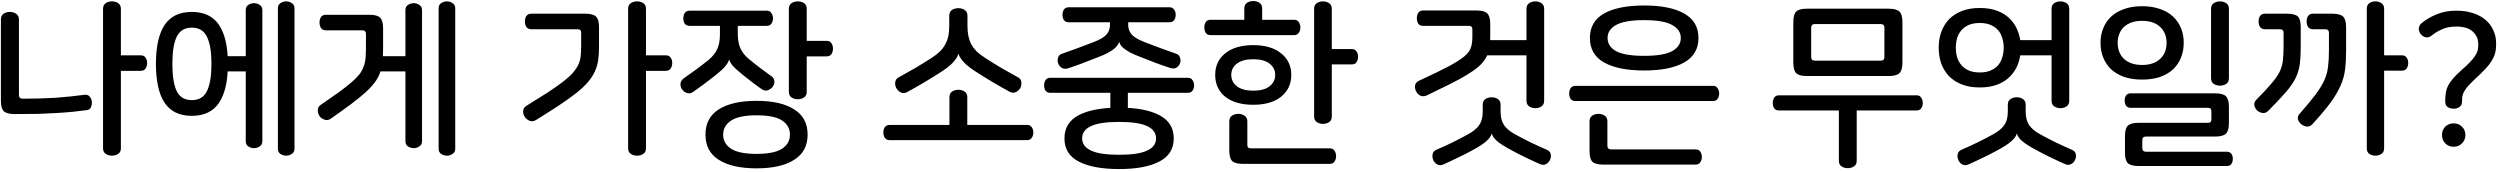 <svg width="392" height="27" viewBox="0 0 392 27" fill="none" xmlns="http://www.w3.org/2000/svg">
<path d="M1.541 1.868C1.914 1.868 2.241 1.961 2.521 2.148C2.82 2.335 2.969 2.643 2.969 3.072V14.888C2.969 15.28 3.165 15.476 3.557 15.476C5.367 15.476 7.057 15.429 8.625 15.336C10.211 15.224 11.761 15.065 13.273 14.86C13.59 14.823 13.842 14.907 14.029 15.112C14.234 15.317 14.355 15.579 14.393 15.896C14.43 16.232 14.383 16.54 14.253 16.82C14.141 17.081 13.926 17.231 13.609 17.268C12.956 17.361 12.246 17.445 11.481 17.52C10.734 17.595 9.903 17.66 8.989 17.716C8.074 17.772 7.066 17.819 5.965 17.856C4.864 17.875 3.641 17.884 2.297 17.884C1.476 17.884 0.906 17.735 0.589 17.436C0.29 17.137 0.141 16.587 0.141 15.784V3.072C0.141 2.643 0.281 2.335 0.561 2.148C0.841 1.961 1.167 1.868 1.541 1.868ZM17.557 0.216C17.93 0.216 18.257 0.309 18.537 0.496C18.817 0.683 18.957 0.981 18.957 1.392V8.672H22.037C22.41 8.672 22.672 8.793 22.821 9.036C22.989 9.26 23.073 9.54 23.073 9.876C23.073 10.212 22.989 10.501 22.821 10.744C22.672 10.987 22.41 11.108 22.037 11.108H18.957V23.232C18.957 23.643 18.817 23.941 18.537 24.128C18.257 24.315 17.93 24.408 17.557 24.408C17.183 24.408 16.857 24.315 16.577 24.128C16.297 23.941 16.157 23.643 16.157 23.232V1.392C16.157 0.981 16.297 0.683 16.577 0.496C16.857 0.309 17.183 0.216 17.557 0.216ZM30.077 1.868C32.019 1.868 33.447 2.559 34.361 3.94C35.276 5.321 35.733 7.347 35.733 10.016C35.733 12.685 35.276 14.711 34.361 16.092C33.447 17.473 32.019 18.164 30.077 18.164C28.136 18.164 26.708 17.473 25.793 16.092C24.897 14.711 24.449 12.685 24.449 10.016C24.449 7.347 24.897 5.321 25.793 3.94C26.708 2.559 28.136 1.868 30.077 1.868ZM30.077 4.332C28.957 4.332 28.164 4.817 27.697 5.788C27.249 6.74 27.025 8.149 27.025 10.016C27.025 11.883 27.249 13.301 27.697 14.272C28.164 15.224 28.957 15.7 30.077 15.7C31.197 15.7 31.991 15.224 32.457 14.272C32.924 13.301 33.157 11.883 33.157 10.016C33.157 8.149 32.924 6.74 32.457 5.788C31.991 4.817 31.197 4.332 30.077 4.332ZM39.849 0.496C40.166 0.496 40.456 0.589 40.717 0.776C40.997 0.944 41.137 1.215 41.137 1.588V22.14C41.137 22.513 40.997 22.784 40.717 22.952C40.456 23.139 40.166 23.232 39.849 23.232C39.513 23.232 39.205 23.139 38.925 22.952C38.664 22.784 38.533 22.513 38.533 22.14V11.192H34.053V8.812H38.533V1.588C38.533 1.215 38.664 0.944 38.925 0.776C39.205 0.589 39.513 0.496 39.849 0.496ZM44.861 0.216C45.197 0.216 45.496 0.309 45.757 0.496C46.037 0.664 46.177 0.935 46.177 1.308V23.316C46.177 23.689 46.037 23.96 45.757 24.128C45.496 24.315 45.197 24.408 44.861 24.408C44.544 24.408 44.245 24.315 43.965 24.128C43.704 23.96 43.573 23.689 43.573 23.316V1.308C43.573 0.935 43.704 0.664 43.965 0.496C44.245 0.309 44.544 0.216 44.861 0.216ZM57.914 2.316C58.735 2.316 59.295 2.465 59.594 2.764C59.911 3.063 60.07 3.613 60.07 4.416V7.384C60.07 8.224 60.042 8.971 59.986 9.624C59.93 10.259 59.799 10.847 59.594 11.388C59.407 11.929 59.127 12.443 58.754 12.928C58.399 13.413 57.914 13.936 57.298 14.496C56.7 15.037 55.954 15.644 55.058 16.316C54.18 16.969 53.116 17.735 51.866 18.612C51.586 18.817 51.278 18.873 50.942 18.78C50.606 18.687 50.335 18.509 50.13 18.248C49.943 17.987 49.84 17.679 49.822 17.324C49.822 16.951 49.971 16.661 50.27 16.456C51.39 15.691 52.342 15.028 53.126 14.468C53.91 13.889 54.563 13.376 55.086 12.928C55.627 12.461 56.047 12.041 56.346 11.668C56.644 11.276 56.868 10.865 57.018 10.436C57.186 10.007 57.288 9.54 57.326 9.036C57.363 8.532 57.382 7.944 57.382 7.272V5.312C57.382 4.939 57.186 4.752 56.794 4.752H51.11C50.755 4.752 50.494 4.631 50.326 4.388C50.176 4.145 50.102 3.865 50.102 3.548C50.102 3.212 50.176 2.923 50.326 2.68C50.494 2.437 50.755 2.316 51.11 2.316H57.914ZM64.886 0.496C65.203 0.496 65.492 0.589 65.754 0.776C66.034 0.944 66.174 1.215 66.174 1.588V22.14C66.174 22.513 66.034 22.784 65.754 22.952C65.492 23.139 65.203 23.232 64.886 23.232C64.55 23.232 64.242 23.139 63.962 22.952C63.7 22.784 63.57 22.513 63.57 22.14V11.192H58.894V8.812H63.57V1.588C63.57 1.215 63.7 0.944 63.962 0.776C64.242 0.589 64.55 0.496 64.886 0.496ZM70.066 0.216C70.402 0.216 70.7 0.309 70.962 0.496C71.242 0.664 71.382 0.935 71.382 1.308V23.316C71.382 23.689 71.242 23.96 70.962 24.128C70.7 24.315 70.402 24.408 70.066 24.408C69.748 24.408 69.45 24.315 69.17 24.128C68.908 23.96 68.778 23.689 68.778 23.316V1.308C68.778 0.935 68.908 0.664 69.17 0.496C69.45 0.309 69.748 0.216 70.066 0.216ZM91.77 2.148C92.591 2.148 93.151 2.297 93.45 2.596C93.767 2.895 93.926 3.445 93.926 4.248V7.356C93.926 8.14 93.879 8.849 93.786 9.484C93.693 10.1 93.515 10.688 93.254 11.248C92.993 11.808 92.629 12.359 92.162 12.9C91.714 13.423 91.117 13.983 90.37 14.58C89.642 15.159 88.755 15.793 87.71 16.484C86.665 17.175 85.433 17.959 84.014 18.836C83.697 19.023 83.379 19.06 83.062 18.948C82.745 18.817 82.493 18.621 82.306 18.36C82.119 18.099 82.026 17.791 82.026 17.436C82.045 17.081 82.213 16.801 82.53 16.596C83.837 15.793 84.957 15.093 85.89 14.496C86.823 13.88 87.607 13.329 88.242 12.844C88.895 12.34 89.409 11.883 89.782 11.472C90.155 11.043 90.445 10.623 90.65 10.212C90.855 9.783 90.986 9.335 91.042 8.868C91.098 8.383 91.126 7.841 91.126 7.244V5.144C91.126 4.939 91.079 4.799 90.986 4.724C90.911 4.631 90.762 4.584 90.538 4.584H83.314C82.959 4.584 82.698 4.463 82.53 4.22C82.381 3.977 82.306 3.697 82.306 3.38C82.306 3.044 82.381 2.755 82.53 2.512C82.698 2.269 82.959 2.148 83.314 2.148H91.77ZM99.89 0.216C100.263 0.216 100.59 0.309 100.87 0.496C101.15 0.683 101.29 0.981 101.29 1.392V8.672H104.37C104.743 8.672 105.005 8.793 105.154 9.036C105.322 9.26 105.406 9.54 105.406 9.876C105.406 10.212 105.322 10.501 105.154 10.744C105.005 10.987 104.743 11.108 104.37 11.108H101.29V23.232C101.29 23.643 101.15 23.941 100.87 24.128C100.59 24.315 100.263 24.408 99.89 24.408C99.517 24.408 99.19 24.315 98.91 24.128C98.63 23.941 98.49 23.643 98.49 23.232V1.392C98.49 0.981 98.63 0.683 98.91 0.496C99.19 0.309 99.517 0.216 99.89 0.216ZM120.222 1.672C120.558 1.672 120.801 1.793 120.95 2.036C121.118 2.279 121.202 2.559 121.202 2.876C121.202 3.193 121.118 3.473 120.95 3.716C120.801 3.94 120.558 4.052 120.222 4.052H115.686V5.312C115.686 6.227 115.826 6.992 116.106 7.608C116.386 8.224 116.862 8.803 117.534 9.344C118.188 9.885 118.804 10.371 119.382 10.8C119.961 11.229 120.474 11.603 120.922 11.92C121.24 12.144 121.408 12.415 121.426 12.732C121.445 13.049 121.352 13.348 121.146 13.628C120.96 13.852 120.708 14.029 120.39 14.16C120.092 14.272 119.765 14.207 119.41 13.964C119.074 13.721 118.636 13.404 118.094 13.012C117.553 12.601 116.984 12.153 116.386 11.668C115.677 11.089 115.173 10.632 114.874 10.296C114.594 9.941 114.417 9.624 114.342 9.344H114.314C114.24 9.661 114.044 10.007 113.726 10.38C113.428 10.753 112.924 11.22 112.214 11.78C111.598 12.265 110.992 12.732 110.394 13.18C109.816 13.609 109.246 14.02 108.686 14.412C108.369 14.636 108.042 14.692 107.706 14.58C107.389 14.468 107.146 14.291 106.978 14.048C106.773 13.787 106.68 13.488 106.698 13.152C106.717 12.816 106.885 12.527 107.202 12.284C107.874 11.817 108.518 11.36 109.134 10.912C109.769 10.445 110.413 9.951 111.066 9.428C111.72 8.887 112.186 8.308 112.466 7.692C112.746 7.076 112.886 6.311 112.886 5.396V4.052H108.154C107.8 4.052 107.538 3.94 107.37 3.716C107.221 3.473 107.146 3.193 107.146 2.876C107.146 2.559 107.221 2.279 107.37 2.036C107.538 1.793 107.8 1.672 108.154 1.672H120.222ZM125.094 0.216C125.468 0.216 125.794 0.309 126.074 0.496C126.354 0.683 126.494 0.981 126.494 1.392V6.404H129.574C129.948 6.404 130.209 6.525 130.358 6.768C130.526 7.011 130.61 7.291 130.61 7.608C130.61 7.963 130.526 8.261 130.358 8.504C130.209 8.728 129.948 8.84 129.574 8.84H126.494V14.412C126.494 14.804 126.354 15.093 126.074 15.28C125.794 15.467 125.468 15.56 125.094 15.56C124.721 15.56 124.394 15.467 124.114 15.28C123.834 15.093 123.694 14.804 123.694 14.412V1.392C123.694 0.981 123.834 0.683 124.114 0.496C124.394 0.309 124.721 0.216 125.094 0.216ZM118.626 15.812C121.184 15.812 123.153 16.26 124.534 17.156C125.934 18.033 126.634 19.349 126.634 21.104C126.634 22.859 125.934 24.175 124.534 25.052C123.153 25.948 121.184 26.396 118.626 26.396C116.069 26.396 114.09 25.948 112.69 25.052C111.309 24.175 110.618 22.859 110.618 21.104C110.618 19.349 111.309 18.033 112.69 17.156C114.09 16.26 116.069 15.812 118.626 15.812ZM118.626 18.08C116.778 18.08 115.444 18.36 114.622 18.92C113.801 19.461 113.39 20.189 113.39 21.104C113.39 22.037 113.801 22.775 114.622 23.316C115.444 23.857 116.778 24.128 118.626 24.128C120.474 24.128 121.809 23.857 122.63 23.316C123.452 22.775 123.862 22.037 123.862 21.104C123.862 20.171 123.452 19.433 122.63 18.892C121.809 18.351 120.474 18.08 118.626 18.08ZM150.271 1.28C150.644 1.28 150.971 1.373 151.251 1.56C151.549 1.747 151.699 2.055 151.699 2.484V4.024C151.699 4.621 151.745 5.153 151.839 5.62C151.932 6.087 152.081 6.525 152.287 6.936C152.511 7.328 152.791 7.701 153.127 8.056C153.481 8.392 153.92 8.728 154.443 9.064C155.283 9.605 156.141 10.137 157.019 10.66C157.896 11.164 158.792 11.668 159.707 12.172C159.987 12.34 160.136 12.601 160.155 12.956C160.173 13.292 160.108 13.591 159.959 13.852C159.772 14.132 159.529 14.337 159.231 14.468C158.932 14.58 158.624 14.552 158.307 14.384C157.411 13.899 156.524 13.395 155.647 12.872C154.769 12.349 153.939 11.836 153.155 11.332C152.203 10.735 151.512 10.193 151.083 9.708C150.653 9.223 150.392 8.803 150.299 8.448H150.271C150.177 8.821 149.907 9.26 149.459 9.764C149.029 10.249 148.339 10.791 147.387 11.388C146.603 11.892 145.772 12.405 144.895 12.928C144.017 13.451 143.131 13.955 142.235 14.44C141.936 14.608 141.628 14.636 141.311 14.524C141.012 14.393 140.769 14.179 140.583 13.88C140.415 13.6 140.34 13.292 140.359 12.956C140.396 12.601 140.555 12.34 140.835 12.172C141.749 11.668 142.645 11.164 143.523 10.66C144.4 10.137 145.259 9.605 146.099 9.064C146.621 8.728 147.051 8.392 147.387 8.056C147.741 7.701 148.021 7.328 148.227 6.936C148.451 6.525 148.609 6.087 148.703 5.62C148.796 5.153 148.843 4.621 148.843 4.024V2.484C148.843 2.055 148.983 1.747 149.263 1.56C149.561 1.373 149.897 1.28 150.271 1.28ZM150.271 14.076C150.644 14.076 150.971 14.169 151.251 14.356C151.531 14.543 151.671 14.841 151.671 15.252V19.592H161.051C161.387 19.592 161.629 19.713 161.779 19.956C161.947 20.18 162.031 20.451 162.031 20.768C162.031 21.085 161.947 21.365 161.779 21.608C161.629 21.851 161.387 21.972 161.051 21.972H139.491C139.155 21.972 138.903 21.851 138.735 21.608C138.585 21.365 138.511 21.085 138.511 20.768C138.511 20.451 138.585 20.18 138.735 19.956C138.903 19.713 139.155 19.592 139.491 19.592H148.871V15.252C148.871 14.841 149.011 14.543 149.291 14.356C149.571 14.169 149.897 14.076 150.271 14.076ZM183.371 1.14C183.707 1.14 183.95 1.261 184.099 1.504C184.267 1.728 184.351 1.999 184.351 2.316C184.351 2.633 184.267 2.913 184.099 3.156C183.95 3.38 183.707 3.492 183.371 3.492H176.903V3.912C176.903 4.472 177.08 4.967 177.435 5.396C177.79 5.807 178.443 6.199 179.395 6.572C181.224 7.281 182.895 7.897 184.407 8.42C184.724 8.513 184.93 8.719 185.023 9.036C185.135 9.353 185.135 9.652 185.023 9.932C184.892 10.249 184.696 10.483 184.435 10.632C184.174 10.763 183.866 10.772 183.511 10.66C182.802 10.436 182.046 10.175 181.243 9.876C180.459 9.577 179.647 9.26 178.807 8.924C178.21 8.7 177.706 8.485 177.295 8.28C176.903 8.056 176.576 7.851 176.315 7.664C176.072 7.477 175.886 7.3 175.755 7.132C175.643 6.945 175.559 6.768 175.503 6.6H175.475C175.419 6.768 175.326 6.945 175.195 7.132C175.064 7.319 174.868 7.515 174.607 7.72C174.364 7.907 174.038 8.112 173.627 8.336C173.235 8.541 172.74 8.756 172.143 8.98C171.303 9.316 170.482 9.633 169.679 9.932C168.895 10.231 168.158 10.492 167.467 10.716C167.094 10.828 166.776 10.809 166.515 10.66C166.254 10.511 166.058 10.277 165.927 9.96C165.815 9.68 165.806 9.381 165.899 9.064C165.992 8.728 166.207 8.513 166.543 8.42C168.055 7.897 169.726 7.281 171.555 6.572C172.507 6.199 173.16 5.807 173.515 5.396C173.87 4.967 174.047 4.472 174.047 3.912V3.492H167.579C167.243 3.492 166.991 3.38 166.823 3.156C166.674 2.913 166.599 2.633 166.599 2.316C166.599 1.999 166.674 1.728 166.823 1.504C166.991 1.261 167.243 1.14 167.579 1.14H183.371ZM186.283 12.2C186.6 12.2 186.834 12.321 186.983 12.564C187.151 12.788 187.235 13.059 187.235 13.376C187.235 13.693 187.151 13.973 186.983 14.216C186.834 14.44 186.6 14.552 186.283 14.552H176.847V18.332H174.103V14.552H164.667C164.35 14.552 164.107 14.44 163.939 14.216C163.79 13.973 163.715 13.693 163.715 13.376C163.715 13.059 163.79 12.788 163.939 12.564C164.107 12.321 164.35 12.2 164.667 12.2H186.283ZM175.475 16.876C178.182 16.876 180.282 17.268 181.775 18.052C183.287 18.836 184.043 20.049 184.043 21.692C184.043 23.353 183.287 24.567 181.775 25.332C180.282 26.116 178.182 26.508 175.475 26.508C172.768 26.508 170.659 26.116 169.147 25.332C167.654 24.567 166.907 23.353 166.907 21.692C166.907 20.049 167.654 18.836 169.147 18.052C170.659 17.268 172.768 16.876 175.475 16.876ZM175.475 19.116C173.44 19.116 171.966 19.34 171.051 19.788C170.136 20.217 169.679 20.852 169.679 21.692C169.679 22.532 170.136 23.167 171.051 23.596C171.966 24.044 173.44 24.268 175.475 24.268C177.51 24.268 178.984 24.044 179.899 23.596C180.814 23.167 181.271 22.532 181.271 21.692C181.271 20.852 180.814 20.217 179.899 19.788C178.984 19.34 177.51 19.116 175.475 19.116ZM196.507 7.076C198.374 7.076 199.83 7.505 200.875 8.364C201.939 9.204 202.471 10.333 202.471 11.752C202.471 13.171 201.939 14.309 200.875 15.168C199.83 16.008 198.374 16.428 196.507 16.428C194.641 16.428 193.175 16.008 192.111 15.168C191.066 14.309 190.543 13.171 190.543 11.752C190.543 10.333 191.066 9.204 192.111 8.364C193.175 7.505 194.641 7.076 196.507 7.076ZM196.507 0.16C196.881 0.16 197.207 0.253 197.487 0.44C197.767 0.627 197.907 0.925 197.907 1.336V3.1H202.919C203.255 3.1 203.498 3.221 203.647 3.464C203.815 3.707 203.899 3.987 203.899 4.304C203.899 4.621 203.815 4.901 203.647 5.144C203.498 5.387 203.255 5.508 202.919 5.508H189.815C189.479 5.508 189.227 5.387 189.059 5.144C188.91 4.901 188.835 4.621 188.835 4.304C188.835 3.987 188.91 3.707 189.059 3.464C189.227 3.221 189.479 3.1 189.815 3.1H195.107V1.336C195.107 0.925 195.247 0.627 195.527 0.44C195.826 0.253 196.153 0.16 196.507 0.16ZM196.507 9.288C195.387 9.288 194.529 9.521 193.931 9.988C193.353 10.436 193.063 11.024 193.063 11.752C193.063 12.461 193.353 13.049 193.931 13.516C194.529 13.983 195.387 14.216 196.507 14.216C197.646 14.216 198.505 13.983 199.083 13.516C199.662 13.049 199.951 12.461 199.951 11.752C199.951 11.024 199.662 10.436 199.083 9.988C198.505 9.521 197.646 9.288 196.507 9.288ZM207.427 0.216C207.801 0.216 208.127 0.309 208.407 0.496C208.687 0.683 208.827 0.981 208.827 1.392V7.692H211.935C212.29 7.692 212.542 7.813 212.691 8.056C212.859 8.28 212.943 8.56 212.943 8.896C212.943 9.232 212.859 9.521 212.691 9.764C212.542 9.988 212.29 10.1 211.935 10.1H208.827V18.248C208.827 18.659 208.687 18.957 208.407 19.144C208.127 19.331 207.801 19.424 207.427 19.424C207.073 19.424 206.755 19.331 206.475 19.144C206.195 18.957 206.055 18.659 206.055 18.248V1.392C206.055 0.981 206.195 0.683 206.475 0.496C206.755 0.309 207.073 0.216 207.427 0.216ZM194.183 17.856C194.538 17.856 194.855 17.949 195.135 18.136C195.434 18.323 195.583 18.621 195.583 19.032V22.7C195.583 22.905 195.621 23.045 195.695 23.12C195.789 23.213 195.947 23.26 196.171 23.26H208.491C208.846 23.26 209.098 23.381 209.247 23.624C209.415 23.867 209.499 24.156 209.499 24.492C209.499 24.809 209.415 25.089 209.247 25.332C209.098 25.575 208.846 25.696 208.491 25.696H194.911C194.09 25.696 193.521 25.547 193.203 25.248C192.905 24.949 192.755 24.399 192.755 23.596V19.032C192.755 18.621 192.895 18.323 193.175 18.136C193.474 17.949 193.81 17.856 194.183 17.856ZM231.512 1.644C232.333 1.644 232.893 1.793 233.192 2.092C233.509 2.391 233.668 2.941 233.668 3.744V5.872C233.668 6.544 233.612 7.151 233.5 7.692C233.406 8.215 233.22 8.7 232.94 9.148C232.678 9.596 232.314 10.025 231.848 10.436C231.381 10.847 230.774 11.276 230.028 11.724C229.3 12.172 228.413 12.657 227.368 13.18C226.322 13.703 225.1 14.3 223.7 14.972C223.364 15.121 223.037 15.131 222.72 15C222.421 14.851 222.197 14.627 222.048 14.328C221.898 14.048 221.842 13.74 221.88 13.404C221.936 13.068 222.15 12.816 222.524 12.648C224.465 11.752 225.986 11.015 227.088 10.436C228.208 9.839 229.048 9.307 229.608 8.84C230.168 8.373 230.513 7.907 230.644 7.44C230.793 6.973 230.868 6.413 230.868 5.76V4.64C230.868 4.435 230.821 4.285 230.728 4.192C230.653 4.099 230.504 4.052 230.28 4.052H223.14C222.804 4.052 222.552 3.94 222.384 3.716C222.234 3.473 222.16 3.193 222.16 2.876C222.16 2.54 222.234 2.251 222.384 2.008C222.552 1.765 222.804 1.644 223.14 1.644H231.512ZM240.752 0.216C241.106 0.216 241.424 0.309 241.704 0.496C241.984 0.683 242.124 0.981 242.124 1.392V15.784C242.124 16.195 241.984 16.493 241.704 16.68C241.424 16.867 241.106 16.96 240.752 16.96C240.378 16.96 240.052 16.867 239.772 16.68C239.492 16.493 239.352 16.195 239.352 15.784V8.672H232.744V6.292H239.352V1.392C239.352 0.981 239.492 0.683 239.772 0.496C240.052 0.309 240.378 0.216 240.752 0.216ZM233.892 15.252C234.265 15.252 234.592 15.345 234.872 15.532C235.152 15.719 235.292 16.017 235.292 16.428V17.464C235.292 17.931 235.338 18.341 235.432 18.696C235.525 19.051 235.665 19.368 235.852 19.648C236.057 19.928 236.309 20.189 236.608 20.432C236.906 20.675 237.27 20.908 237.7 21.132C238.484 21.561 239.277 21.972 240.08 22.364C240.901 22.756 241.741 23.139 242.6 23.512C242.917 23.661 243.104 23.885 243.16 24.184C243.216 24.501 243.169 24.809 243.02 25.108C242.87 25.407 242.656 25.621 242.376 25.752C242.096 25.883 241.788 25.873 241.452 25.724C240.649 25.369 239.884 25.015 239.156 24.66C238.446 24.324 237.756 23.969 237.084 23.596C235.982 23.017 235.198 22.523 234.732 22.112C234.284 21.72 234.013 21.337 233.92 20.964H233.892C233.798 21.337 233.518 21.729 233.052 22.14C232.585 22.569 231.801 23.073 230.7 23.652C230.028 24.025 229.328 24.38 228.6 24.716C227.89 25.071 227.134 25.425 226.332 25.78C225.996 25.929 225.688 25.939 225.408 25.808C225.128 25.677 224.913 25.463 224.764 25.164C224.614 24.847 224.568 24.529 224.624 24.212C224.68 23.895 224.857 23.661 225.156 23.512C226.033 23.139 226.873 22.756 227.676 22.364C228.478 21.972 229.272 21.561 230.056 21.132C230.485 20.908 230.849 20.675 231.148 20.432C231.465 20.189 231.717 19.928 231.904 19.648C232.109 19.368 232.258 19.051 232.352 18.696C232.445 18.341 232.492 17.931 232.492 17.464V16.428C232.492 16.017 232.632 15.719 232.912 15.532C233.192 15.345 233.518 15.252 233.892 15.252ZM257.808 0.86C260.515 0.86 262.606 1.28 264.08 2.12C265.574 2.96 266.32 4.239 266.32 5.956C266.32 7.673 265.574 8.952 264.08 9.792C262.606 10.632 260.515 11.052 257.808 11.052C255.102 11.052 253.002 10.632 251.508 9.792C250.034 8.952 249.296 7.673 249.296 5.956C249.296 4.239 250.034 2.96 251.508 2.12C253.002 1.28 255.102 0.86 257.808 0.86ZM257.808 3.156C255.792 3.156 254.327 3.408 253.412 3.912C252.516 4.397 252.068 5.079 252.068 5.956C252.068 6.833 252.516 7.524 253.412 8.028C254.327 8.513 255.792 8.756 257.808 8.756C259.824 8.756 261.28 8.513 262.176 8.028C263.091 7.524 263.548 6.833 263.548 5.956C263.548 5.079 263.091 4.397 262.176 3.912C261.28 3.408 259.824 3.156 257.808 3.156ZM268.588 13.46C268.924 13.46 269.167 13.581 269.316 13.824C269.484 14.067 269.568 14.347 269.568 14.664C269.568 14.981 269.484 15.261 269.316 15.504C269.167 15.728 268.924 15.84 268.588 15.84H247.028C246.692 15.84 246.44 15.728 246.272 15.504C246.123 15.261 246.048 14.981 246.048 14.664C246.048 14.347 246.123 14.067 246.272 13.824C246.44 13.581 246.692 13.46 247.028 13.46H268.588ZM250.64 17.856C251.014 17.856 251.34 17.949 251.62 18.136C251.9 18.323 252.04 18.621 252.04 19.032V22.84C252.04 23.232 252.236 23.428 252.628 23.428H265.872C266.208 23.428 266.451 23.54 266.6 23.764C266.768 24.007 266.852 24.287 266.852 24.604C266.852 24.921 266.768 25.201 266.6 25.444C266.451 25.687 266.208 25.808 265.872 25.808H251.368C250.547 25.808 249.987 25.659 249.688 25.36C249.39 25.061 249.24 24.511 249.24 23.708V19.032C249.24 18.621 249.38 18.323 249.66 18.136C249.94 17.949 250.267 17.856 250.64 17.856ZM296.145 1.364C296.966 1.364 297.526 1.513 297.825 1.812C298.142 2.111 298.301 2.661 298.301 3.464V9.82C298.301 10.623 298.142 11.173 297.825 11.472C297.526 11.771 296.966 11.92 296.145 11.92H283.321C282.499 11.92 281.939 11.771 281.641 11.472C281.342 11.173 281.193 10.623 281.193 9.82V3.464C281.193 2.661 281.342 2.111 281.641 1.812C281.939 1.513 282.499 1.364 283.321 1.364H296.145ZM284.581 3.772C284.189 3.772 283.993 3.959 283.993 4.332V8.952C283.993 9.325 284.189 9.512 284.581 9.512H294.885C295.277 9.512 295.473 9.325 295.473 8.952V4.332C295.473 3.959 295.277 3.772 294.885 3.772H284.581ZM300.513 14.944C300.849 14.944 301.091 15.065 301.241 15.308C301.409 15.551 301.493 15.831 301.493 16.148C301.493 16.465 301.409 16.745 301.241 16.988C301.091 17.212 300.849 17.324 300.513 17.324H291.133V25.192C291.133 25.603 290.993 25.901 290.713 26.088C290.433 26.275 290.106 26.368 289.733 26.368C289.359 26.368 289.033 26.275 288.753 26.088C288.473 25.901 288.333 25.603 288.333 25.192V17.324H278.953C278.617 17.324 278.365 17.212 278.197 16.988C278.047 16.745 277.973 16.465 277.973 16.148C277.973 15.831 278.047 15.551 278.197 15.308C278.365 15.065 278.617 14.944 278.953 14.944H300.513ZM310.429 1.252C311.512 1.252 312.454 1.411 313.257 1.728C314.06 2.045 314.722 2.484 315.245 3.044C315.786 3.604 316.188 4.267 316.449 5.032C316.729 5.779 316.869 6.591 316.869 7.468C316.869 8.364 316.729 9.195 316.449 9.96C316.188 10.707 315.786 11.36 315.245 11.92C314.722 12.48 314.06 12.919 313.257 13.236C312.454 13.553 311.512 13.712 310.429 13.712C309.346 13.712 308.404 13.553 307.601 13.236C306.798 12.919 306.126 12.48 305.585 11.92C305.062 11.36 304.661 10.707 304.381 9.96C304.12 9.195 303.989 8.364 303.989 7.468C303.989 6.591 304.12 5.779 304.381 5.032C304.661 4.267 305.062 3.604 305.585 3.044C306.126 2.484 306.798 2.045 307.601 1.728C308.404 1.411 309.346 1.252 310.429 1.252ZM310.429 3.604C309.757 3.604 309.178 3.707 308.693 3.912C308.226 4.117 307.844 4.397 307.545 4.752C307.246 5.088 307.022 5.499 306.873 5.984C306.742 6.451 306.677 6.945 306.677 7.468C306.677 8.009 306.742 8.513 306.873 8.98C307.022 9.447 307.246 9.857 307.545 10.212C307.844 10.567 308.226 10.847 308.693 11.052C309.178 11.257 309.757 11.36 310.429 11.36C311.101 11.36 311.67 11.257 312.137 11.052C312.622 10.847 313.014 10.567 313.313 10.212C313.612 9.857 313.826 9.447 313.957 8.98C314.106 8.513 314.181 8.009 314.181 7.468C314.181 6.945 314.106 6.451 313.957 5.984C313.826 5.499 313.612 5.088 313.313 4.752C313.014 4.397 312.622 4.117 312.137 3.912C311.67 3.707 311.101 3.604 310.429 3.604ZM323.085 0.216C323.44 0.216 323.757 0.309 324.037 0.496C324.317 0.683 324.457 0.981 324.457 1.392V15.784C324.457 16.195 324.317 16.493 324.037 16.68C323.757 16.867 323.44 16.96 323.085 16.96C322.712 16.96 322.385 16.867 322.105 16.68C321.825 16.493 321.685 16.195 321.685 15.784V8.672H315.077V6.292H321.685V1.392C321.685 0.981 321.825 0.683 322.105 0.496C322.385 0.309 322.712 0.216 323.085 0.216ZM316.225 15.252C316.598 15.252 316.925 15.345 317.205 15.532C317.485 15.719 317.625 16.017 317.625 16.428V17.464C317.625 17.931 317.672 18.341 317.765 18.696C317.858 19.051 317.998 19.368 318.185 19.648C318.39 19.928 318.642 20.189 318.941 20.432C319.24 20.675 319.604 20.908 320.033 21.132C320.817 21.561 321.61 21.972 322.413 22.364C323.234 22.756 324.074 23.139 324.933 23.512C325.25 23.661 325.437 23.885 325.493 24.184C325.549 24.501 325.502 24.809 325.353 25.108C325.204 25.407 324.989 25.621 324.709 25.752C324.429 25.883 324.121 25.873 323.785 25.724C322.982 25.369 322.217 25.015 321.489 24.66C320.78 24.324 320.089 23.969 319.417 23.596C318.316 23.017 317.532 22.523 317.065 22.112C316.617 21.72 316.346 21.337 316.253 20.964H316.225C316.132 21.337 315.852 21.729 315.385 22.14C314.918 22.569 314.134 23.073 313.033 23.652C312.361 24.025 311.661 24.38 310.933 24.716C310.224 25.071 309.468 25.425 308.665 25.78C308.329 25.929 308.021 25.939 307.741 25.808C307.461 25.677 307.246 25.463 307.097 25.164C306.948 24.847 306.901 24.529 306.957 24.212C307.013 23.895 307.19 23.661 307.489 23.512C308.366 23.139 309.206 22.756 310.009 22.364C310.812 21.972 311.605 21.561 312.389 21.132C312.818 20.908 313.182 20.675 313.481 20.432C313.798 20.189 314.05 19.928 314.237 19.648C314.442 19.368 314.592 19.051 314.685 18.696C314.778 18.341 314.825 17.931 314.825 17.464V16.428C314.825 16.017 314.965 15.719 315.245 15.532C315.525 15.345 315.852 15.252 316.225 15.252ZM335.885 0.972C336.949 0.972 337.892 1.121 338.713 1.42C339.535 1.7 340.216 2.101 340.757 2.624C341.299 3.128 341.709 3.735 341.989 4.444C342.269 5.135 342.409 5.891 342.409 6.712C342.409 7.533 342.269 8.299 341.989 9.008C341.709 9.717 341.299 10.333 340.757 10.856C340.216 11.36 339.535 11.761 338.713 12.06C337.892 12.34 336.949 12.48 335.885 12.48C334.821 12.48 333.879 12.34 333.057 12.06C332.236 11.761 331.555 11.36 331.013 10.856C330.472 10.333 330.061 9.717 329.781 9.008C329.501 8.299 329.361 7.533 329.361 6.712C329.361 5.891 329.501 5.135 329.781 4.444C330.061 3.735 330.472 3.128 331.013 2.624C331.555 2.101 332.236 1.7 333.057 1.42C333.879 1.121 334.821 0.972 335.885 0.972ZM335.885 3.268C335.213 3.268 334.635 3.361 334.149 3.548C333.664 3.735 333.263 3.987 332.945 4.304C332.647 4.621 332.423 4.985 332.273 5.396C332.124 5.807 332.049 6.245 332.049 6.712C332.049 7.179 332.124 7.627 332.273 8.056C332.423 8.467 332.647 8.831 332.945 9.148C333.263 9.465 333.664 9.717 334.149 9.904C334.635 10.091 335.213 10.184 335.885 10.184C336.557 10.184 337.136 10.091 337.621 9.904C338.107 9.717 338.499 9.465 338.797 9.148C339.115 8.831 339.348 8.467 339.497 8.056C339.647 7.627 339.721 7.179 339.721 6.712C339.721 6.245 339.647 5.807 339.497 5.396C339.348 4.985 339.115 4.621 338.797 4.304C338.499 3.987 338.107 3.735 337.621 3.548C337.136 3.361 336.557 3.268 335.885 3.268ZM348.093 0.216C348.467 0.216 348.793 0.309 349.073 0.496C349.353 0.683 349.493 0.981 349.493 1.392V12.256C349.493 12.667 349.353 12.965 349.073 13.152C348.793 13.339 348.467 13.432 348.093 13.432C347.72 13.432 347.393 13.339 347.113 13.152C346.833 12.965 346.693 12.667 346.693 12.256V1.392C346.693 0.981 346.833 0.683 347.113 0.496C347.393 0.309 347.72 0.216 348.093 0.216ZM347.337 14.636C348.159 14.636 348.719 14.785 349.017 15.084C349.335 15.383 349.493 15.933 349.493 16.736V19.312C349.493 20.115 349.335 20.665 349.017 20.964C348.719 21.263 348.159 21.412 347.337 21.412H336.501C336.296 21.412 336.147 21.459 336.053 21.552C335.96 21.627 335.913 21.776 335.913 22V23.204C335.913 23.596 336.109 23.792 336.501 23.792H349.185C349.503 23.792 349.736 23.904 349.885 24.128C350.035 24.352 350.109 24.613 350.109 24.912C350.109 25.211 350.035 25.472 349.885 25.696C349.736 25.92 349.503 26.032 349.185 26.032H335.353C334.532 26.032 333.963 25.883 333.645 25.584C333.347 25.285 333.197 24.735 333.197 23.932V21.356C333.197 20.553 333.347 20.003 333.645 19.704C333.963 19.405 334.532 19.256 335.353 19.256H346.161C346.385 19.256 346.535 19.219 346.609 19.144C346.703 19.051 346.749 18.892 346.749 18.668V17.464C346.749 17.259 346.703 17.119 346.609 17.044C346.535 16.951 346.385 16.904 346.161 16.904H334.065C333.748 16.904 333.515 16.792 333.365 16.568C333.216 16.344 333.141 16.073 333.141 15.756C333.141 15.457 333.216 15.196 333.365 14.972C333.515 14.748 333.748 14.636 334.065 14.636H347.337ZM365.71 2.148C366.531 2.148 367.091 2.297 367.39 2.596C367.707 2.895 367.866 3.445 367.866 4.248V8C367.866 9.12 367.81 10.1 367.698 10.94C367.604 11.761 367.371 12.592 366.998 13.432C366.643 14.253 366.12 15.14 365.43 16.092C364.739 17.025 363.796 18.145 362.602 19.452C362.34 19.751 362.042 19.881 361.706 19.844C361.37 19.807 361.071 19.676 360.81 19.452C360.548 19.228 360.38 18.967 360.306 18.668C360.25 18.351 360.352 18.061 360.614 17.8C361.64 16.643 362.452 15.663 363.05 14.86C363.666 14.039 364.132 13.283 364.45 12.592C364.767 11.883 364.963 11.173 365.038 10.464C365.131 9.736 365.178 8.877 365.178 7.888V5.144C365.178 4.771 364.982 4.584 364.59 4.584H362.658C362.322 4.584 362.07 4.463 361.902 4.22C361.752 3.977 361.678 3.697 361.678 3.38C361.678 3.044 361.752 2.755 361.902 2.512C362.07 2.269 362.322 2.148 362.658 2.148H365.71ZM358.598 2.148C359.438 2.148 360.007 2.297 360.306 2.596C360.604 2.876 360.754 3.427 360.754 4.248V7.328C360.754 8.373 360.707 9.269 360.614 10.016C360.52 10.763 360.306 11.491 359.97 12.2C359.634 12.891 359.12 13.637 358.43 14.44C357.758 15.224 356.834 16.204 355.658 17.38C355.396 17.641 355.107 17.753 354.79 17.716C354.472 17.679 354.183 17.548 353.922 17.324C353.679 17.081 353.53 16.801 353.474 16.484C353.436 16.167 353.548 15.877 353.81 15.616C354.818 14.608 355.602 13.768 356.162 13.096C356.74 12.424 357.17 11.808 357.45 11.248C357.73 10.669 357.898 10.081 357.954 9.484C358.028 8.868 358.066 8.112 358.066 7.216V5.144C358.066 4.771 357.87 4.584 357.478 4.584H355.154C354.799 4.584 354.538 4.463 354.37 4.22C354.22 3.977 354.146 3.697 354.146 3.38C354.146 3.044 354.22 2.755 354.37 2.512C354.538 2.269 354.799 2.148 355.154 2.148H358.598ZM372.458 0.216C372.812 0.216 373.13 0.309 373.41 0.496C373.69 0.683 373.83 0.972 373.83 1.364V8.672H376.602C376.956 8.672 377.208 8.793 377.358 9.036C377.526 9.26 377.61 9.54 377.61 9.876C377.61 10.212 377.526 10.501 377.358 10.744C377.208 10.968 376.956 11.08 376.602 11.08H373.83V23.26C373.83 23.652 373.69 23.941 373.41 24.128C373.13 24.315 372.812 24.408 372.458 24.408C372.103 24.408 371.786 24.315 371.506 24.128C371.244 23.941 371.114 23.652 371.114 23.26V1.364C371.114 0.972 371.244 0.683 371.506 0.496C371.786 0.309 372.103 0.216 372.458 0.216ZM385.174 1.672C386.145 1.672 387.013 1.803 387.778 2.064C388.543 2.307 389.187 2.652 389.71 3.1C390.251 3.548 390.662 4.089 390.942 4.724C391.241 5.34 391.39 6.031 391.39 6.796V7.076C391.39 7.543 391.334 7.981 391.222 8.392C391.11 8.784 390.923 9.185 390.662 9.596C390.419 9.988 390.093 10.399 389.682 10.828C389.29 11.257 388.814 11.724 388.254 12.228C387.769 12.676 387.377 13.068 387.078 13.404C386.779 13.721 386.555 14.02 386.406 14.3C386.257 14.561 386.154 14.823 386.098 15.084C386.061 15.345 386.042 15.635 386.042 15.952C386.042 16.307 385.911 16.577 385.65 16.764C385.389 16.951 385.09 17.044 384.754 17.044C384.399 17.044 384.082 16.96 383.802 16.792C383.541 16.605 383.41 16.307 383.41 15.896C383.41 15.429 383.438 15 383.494 14.608C383.55 14.216 383.662 13.843 383.83 13.488C384.017 13.115 384.278 12.732 384.614 12.34C384.95 11.948 385.389 11.509 385.93 11.024C386.471 10.557 386.91 10.147 387.246 9.792C387.601 9.437 387.871 9.111 388.058 8.812C388.263 8.513 388.403 8.233 388.478 7.972C388.553 7.711 388.59 7.421 388.59 7.104V6.908C388.59 6.124 388.301 5.471 387.722 4.948C387.162 4.425 386.294 4.164 385.118 4.164C384.278 4.164 383.55 4.304 382.934 4.584C382.318 4.845 381.749 5.191 381.226 5.62C380.946 5.825 380.657 5.9 380.358 5.844C380.059 5.788 379.798 5.62 379.574 5.34C379.369 5.079 379.266 4.789 379.266 4.472C379.285 4.136 379.434 3.856 379.714 3.632C380.349 3.091 381.123 2.633 382.038 2.26C382.953 1.868 383.998 1.672 385.174 1.672ZM384.726 19.34C385.267 19.34 385.706 19.517 386.042 19.872C386.397 20.208 386.574 20.637 386.574 21.16C386.574 21.683 386.397 22.121 386.042 22.476C385.706 22.831 385.267 23.008 384.726 23.008C384.203 23.008 383.765 22.831 383.41 22.476C383.074 22.121 382.906 21.683 382.906 21.16C382.906 20.637 383.074 20.208 383.41 19.872C383.765 19.517 384.203 19.34 384.726 19.34Z" fill="black"/>
</svg>
